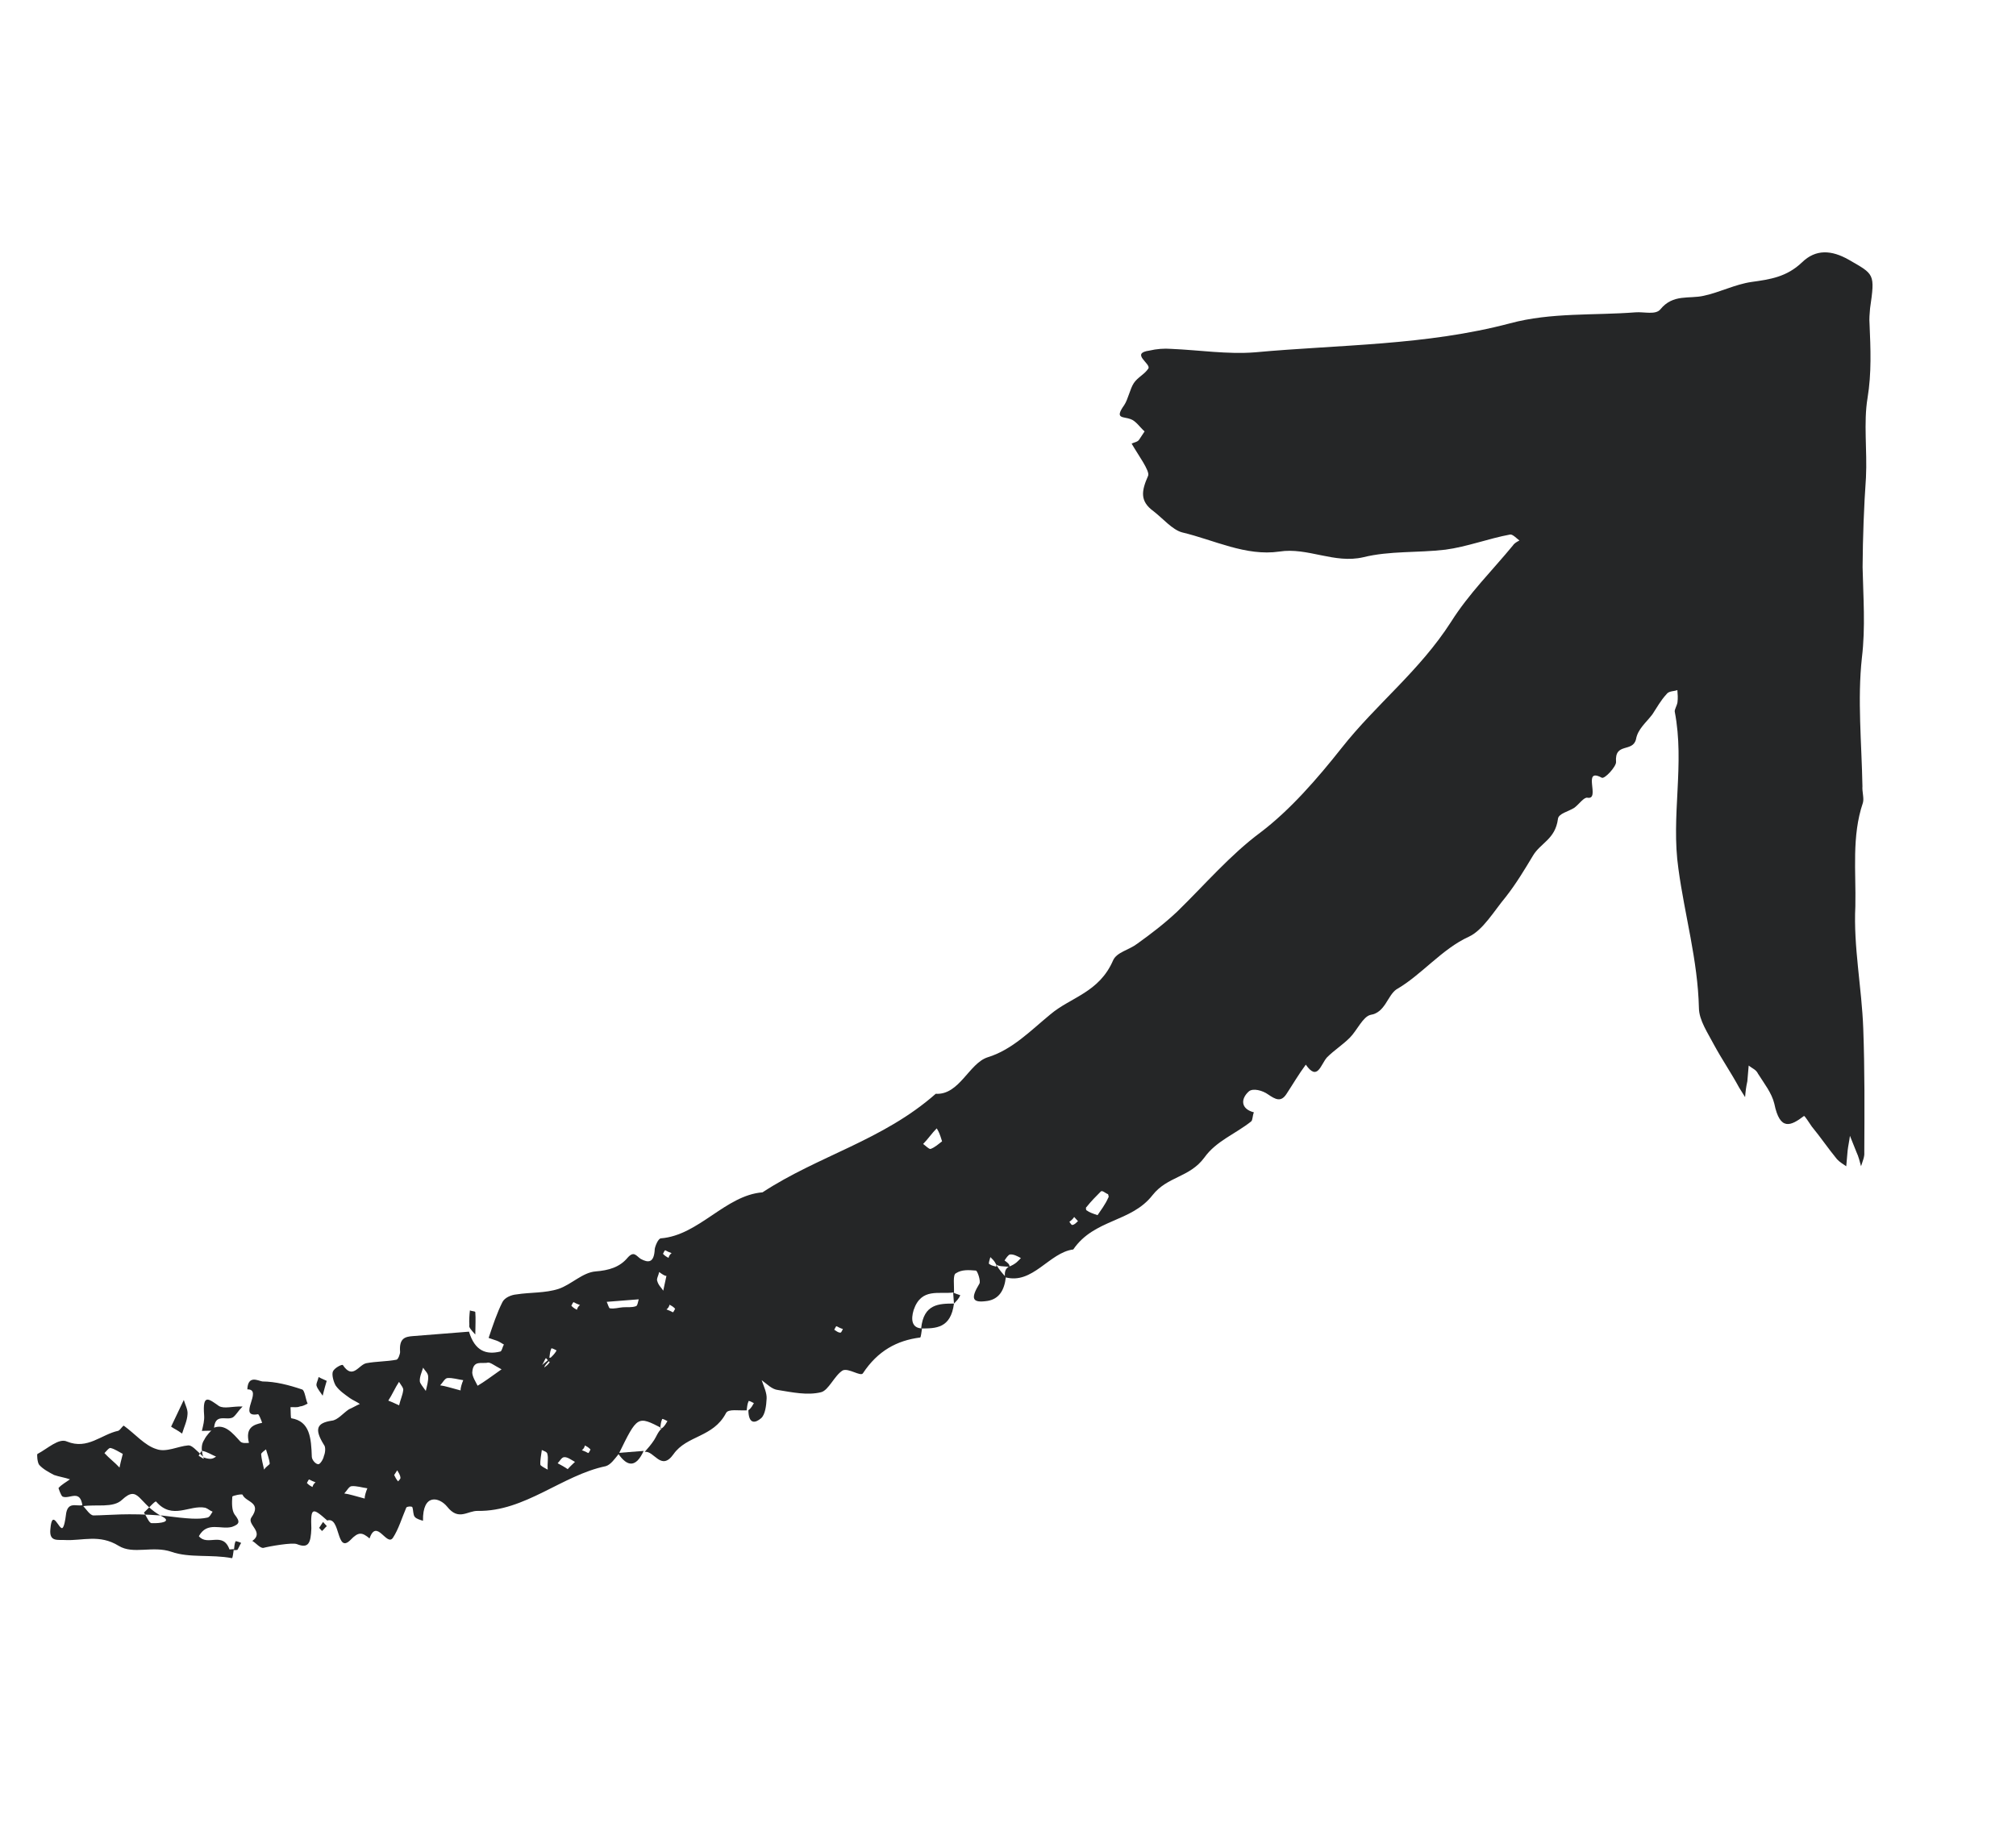 <svg width="64" height="58" viewBox="0 0 64 58" fill="none" xmlns="http://www.w3.org/2000/svg">
<path d="M10.389 48.278C10.82 48.138 10.668 49.356 11.128 48.894C11.383 48.626 11.496 48.652 11.732 48.847C11.957 48.19 12.279 49.123 12.476 48.824C12.649 48.562 12.758 48.198 12.898 47.868C12.923 47.83 13.06 47.819 13.09 47.853C13.126 47.956 13.11 48.099 13.17 48.166C13.23 48.232 13.343 48.258 13.428 48.287C13.414 47.401 13.949 47.537 14.194 47.837C14.562 48.304 14.839 47.963 15.171 47.973C16.664 47.997 17.844 46.84 19.23 46.553C19.392 46.505 19.515 46.318 19.641 46.166C20.236 44.948 20.236 44.948 21.013 45.348C21.041 45.346 20.986 45.35 20.958 45.353C20.977 45.245 20.972 45.174 21.018 45.064C21.016 45.029 21.131 45.091 21.189 45.122C21.139 45.197 21.117 45.269 21.013 45.348C20.884 45.465 20.84 45.61 20.766 45.723C20.668 45.872 20.566 45.987 20.465 46.101C20.764 46.042 20.984 46.734 21.382 46.171C21.804 45.57 22.639 45.646 23.047 44.869C23.118 44.721 23.456 44.801 23.758 44.777C23.785 44.775 23.73 44.78 23.703 44.782C23.722 44.674 23.716 44.603 23.763 44.493C23.76 44.458 23.875 44.52 23.933 44.551C23.884 44.626 23.862 44.698 23.758 44.777C23.766 45.238 23.983 45.185 24.164 45.029C24.293 44.913 24.326 44.626 24.337 44.413C24.35 44.234 24.251 44.029 24.18 43.822C24.355 43.95 24.506 44.115 24.701 44.135C25.149 44.207 25.627 44.311 26.06 44.206C26.305 44.151 26.488 43.675 26.752 43.513C26.938 43.427 27.32 43.716 27.394 43.604C27.863 42.893 28.472 42.561 29.21 42.468C29.238 42.465 29.251 42.287 29.27 42.179C28.938 42.17 28.916 41.888 29.004 41.597C29.25 40.868 29.821 41.107 30.285 41.035C30.296 40.821 30.241 40.471 30.348 40.427C30.532 40.306 30.754 40.324 30.976 40.342C31.031 40.337 31.141 40.684 31.092 40.758C30.799 41.243 30.865 41.379 31.356 41.305C31.71 41.242 31.883 40.98 31.932 40.55C31.841 40.451 31.72 40.319 31.624 40.149C31.621 40.113 31.627 40.184 31.629 40.219C31.544 40.19 31.489 40.195 31.401 40.131C31.374 40.133 31.418 39.987 31.44 39.915C31.5 39.981 31.558 40.012 31.624 40.149C31.712 40.213 31.822 40.204 32.044 40.222C32.066 40.149 31.978 40.085 31.89 40.021C31.939 39.947 32.013 39.834 32.068 39.83C32.178 39.821 32.294 39.883 32.409 39.945C32.332 40.022 32.258 40.134 32.017 40.224C31.885 40.306 31.896 40.447 31.904 40.552C32.78 40.803 33.306 39.768 34.072 39.672C34.741 38.697 35.911 38.818 36.588 37.948C37.065 37.343 37.76 37.395 38.234 36.754C38.607 36.228 39.224 36.002 39.718 35.608C39.77 35.569 39.759 35.428 39.806 35.318C39.383 35.209 39.385 34.889 39.643 34.656C39.772 34.54 40.082 34.622 40.258 34.75C40.492 34.909 40.664 35.002 40.837 34.74C41.035 34.44 41.229 34.106 41.454 33.804C41.828 34.342 41.923 33.803 42.126 33.574C42.357 33.343 42.62 33.18 42.851 32.949C43.081 32.718 43.267 32.278 43.511 32.223C43.975 32.151 44.044 31.613 44.332 31.413C45.124 30.96 45.777 30.128 46.63 29.742C47.083 29.529 47.423 28.934 47.802 28.479C48.128 28.063 48.397 27.616 48.665 27.169C48.909 26.759 49.37 26.652 49.458 26.007C49.471 25.828 49.798 25.767 49.981 25.646C50.138 25.527 50.286 25.303 50.398 25.329C50.819 25.403 50.211 24.351 50.845 24.691C50.933 24.755 51.314 24.335 51.303 24.194C51.253 23.559 51.833 23.904 51.937 23.47C51.994 23.146 52.255 22.948 52.455 22.684C52.603 22.459 52.724 22.237 52.902 22.045C52.976 21.933 53.143 21.955 53.25 21.911C53.261 22.052 53.27 22.158 53.253 22.302C53.234 22.41 53.16 22.522 53.166 22.592C53.491 24.27 53.04 25.902 53.283 27.586C53.482 29.061 53.898 30.483 53.934 32.006C53.938 32.396 54.218 32.799 54.413 33.174C54.672 33.651 54.952 34.054 55.21 34.531C55.274 34.632 55.337 34.734 55.4 34.835C55.414 34.657 55.43 34.514 55.471 34.333C55.485 34.154 55.501 34.011 55.514 33.833C55.633 33.93 55.745 33.956 55.811 34.093C56.001 34.398 56.245 34.698 56.328 35.046C56.507 35.919 56.853 35.75 57.27 35.433C57.297 35.431 57.424 35.634 57.517 35.769C57.792 36.102 58.042 36.472 58.317 36.806C58.408 36.905 58.523 36.967 58.611 37.031C58.625 36.852 58.641 36.709 58.655 36.531C58.671 36.387 58.712 36.207 58.728 36.063C58.797 36.236 58.866 36.407 58.935 36.58C59.001 36.716 59.042 36.89 59.081 37.029C59.124 36.884 59.196 36.736 59.184 36.595C59.191 35.282 59.199 33.968 59.151 32.659C59.103 31.35 58.836 30.058 58.9 28.776C58.924 27.674 58.78 26.55 59.139 25.493C59.183 25.348 59.111 25.14 59.125 24.962C59.099 23.58 58.963 22.207 59.108 20.883C59.225 19.915 59.15 18.963 59.13 18.007C59.137 17.048 59.172 16.087 59.237 15.16C59.28 14.305 59.156 13.428 59.287 12.637C59.418 11.846 59.384 11.068 59.351 10.29C59.337 10.113 59.353 9.97 59.367 9.792C59.528 8.679 59.503 8.716 58.693 8.248C58.144 7.936 57.644 7.905 57.208 8.329C56.72 8.794 56.201 8.87 55.6 8.953C55.081 9.029 54.604 9.28 54.088 9.391C53.627 9.498 53.116 9.326 52.713 9.819C52.562 10.008 52.194 9.895 51.919 9.917C50.602 10.02 49.24 9.915 47.942 10.265C45.264 10.973 42.554 10.938 39.839 11.187C38.961 11.256 38.066 11.114 37.179 11.077C36.957 11.059 36.71 11.079 36.493 11.131C35.864 11.216 36.554 11.552 36.455 11.702C36.332 11.889 36.118 11.977 35.994 12.164C35.871 12.351 35.814 12.675 35.69 12.862C35.367 13.313 35.663 13.219 35.891 13.307C36.061 13.365 36.188 13.568 36.336 13.698C36.287 13.773 36.213 13.885 36.163 13.96C36.114 14.035 36.004 14.044 35.925 14.085C36.117 14.425 36.518 14.961 36.447 15.109C36.236 15.587 36.179 15.911 36.618 16.231C36.912 16.456 37.217 16.822 37.528 16.904C38.541 17.144 39.548 17.668 40.614 17.513C41.514 17.371 42.357 17.908 43.279 17.693C44.119 17.485 45.008 17.557 45.884 17.453C46.568 17.363 47.264 17.096 47.945 16.971C48.028 16.965 48.148 17.097 48.236 17.161C48.157 17.203 48.077 17.245 48.028 17.32C47.373 18.116 46.629 18.849 46.065 19.745C45.056 21.315 43.7 22.344 42.595 23.744C41.817 24.728 40.956 25.718 40.017 26.43C39.052 27.145 38.243 28.096 37.371 28.945C36.959 29.332 36.542 29.649 36.098 29.968C35.837 30.166 35.456 30.231 35.338 30.489C34.894 31.517 33.994 31.659 33.346 32.207C32.724 32.717 32.137 33.331 31.355 33.57C30.762 33.759 30.455 34.776 29.706 34.729C28.027 36.209 25.993 36.689 24.207 37.858C23.027 37.951 22.188 39.224 20.98 39.319C20.898 39.325 20.805 39.546 20.786 39.654C20.767 40.116 20.572 40.096 20.341 39.972C20.196 39.877 20.127 39.705 19.924 39.934C19.672 40.238 19.32 40.337 18.909 40.369C18.497 40.401 18.14 40.784 17.737 40.922C17.306 41.063 16.834 41.029 16.398 41.099C16.233 41.112 16.019 41.2 15.948 41.347C15.78 41.68 15.646 42.081 15.512 42.481C15.597 42.51 15.682 42.539 15.768 42.568C15.853 42.597 15.941 42.661 15.998 42.692C15.949 42.767 15.932 42.91 15.878 42.914C15.444 43.019 15.076 42.906 14.889 42.282C14.285 42.33 13.709 42.375 13.105 42.423C12.858 42.442 12.668 42.492 12.701 42.916C12.707 42.986 12.639 43.169 12.584 43.173C12.257 43.234 11.952 43.223 11.626 43.284C11.382 43.339 11.198 43.815 10.885 43.343C10.854 43.309 10.616 43.435 10.569 43.545C10.523 43.655 10.597 43.897 10.66 43.999C10.784 44.167 10.929 44.262 11.105 44.39C11.193 44.454 11.336 44.513 11.424 44.578C11.317 44.621 11.185 44.703 11.078 44.747C10.894 44.867 10.719 45.094 10.527 45.109C10.063 45.181 9.967 45.366 10.283 45.874C10.343 45.94 10.33 46.118 10.283 46.228C10.264 46.336 10.165 46.486 10.111 46.49C10.028 46.497 9.907 46.364 9.899 46.259C9.879 45.657 9.838 45.128 9.25 45.032C9.223 45.035 9.233 44.821 9.222 44.68C9.332 44.671 9.417 44.7 9.524 44.656C9.607 44.65 9.686 44.608 9.766 44.566C9.7 44.429 9.677 44.147 9.592 44.118C9.167 43.974 8.744 43.866 8.329 43.863C8.189 43.839 7.871 43.651 7.852 44.114C8.376 44.108 7.51 45.028 8.19 44.903C8.218 44.901 8.287 45.073 8.322 45.176C8.051 45.233 7.782 45.325 7.903 45.813C7.793 45.821 7.683 45.83 7.623 45.764C7.381 45.499 7.136 45.199 6.788 45.333C6.686 45.447 6.558 45.564 6.486 45.711C6.412 45.824 6.368 45.969 6.446 46.247C6.512 46.383 6.421 46.284 6.306 46.222C6.355 46.147 6.401 46.037 6.432 46.07C6.572 46.095 6.717 46.19 6.86 46.25C6.781 46.291 6.731 46.366 6.476 46.28C6.207 46.017 6.086 45.885 5.976 45.893C5.646 45.919 5.276 46.126 4.963 46.009C4.595 45.896 4.29 45.529 3.938 45.273C3.908 45.24 3.837 45.388 3.757 45.429C3.214 45.543 2.783 46.038 2.127 45.771C1.869 45.649 1.51 45.997 1.191 46.164C1.164 46.166 1.186 46.448 1.247 46.514C1.367 46.647 1.54 46.739 1.714 46.832C1.884 46.89 2.051 46.912 2.221 46.97C2.117 47.049 1.958 47.132 1.857 47.247C1.857 47.247 1.931 47.489 1.989 47.52C2.217 47.609 2.548 47.263 2.62 47.825C3.057 47.755 3.592 47.891 3.875 47.62C4.415 47.116 4.383 47.758 5.16 48.157C5.448 48.312 5.122 48.373 4.817 48.362C4.734 48.368 4.663 48.161 4.569 48.027C4.698 47.91 4.926 47.644 4.956 47.677C5.473 48.275 6.013 47.771 6.518 47.873C6.604 47.902 6.664 47.968 6.749 47.997C6.7 48.072 6.653 48.182 6.571 48.188C6.299 48.245 6.022 48.232 5.157 48.122C4.018 48.035 3.499 48.111 2.975 48.117C2.865 48.125 2.738 47.922 2.618 47.79C2.428 47.84 2.137 47.65 2.091 48.115C2.074 48.258 2.036 48.474 1.984 48.514C1.88 48.593 1.657 47.866 1.6 48.544C1.551 48.974 1.847 48.88 2.069 48.898C2.624 48.925 3.159 48.705 3.769 49.083C4.233 49.366 4.845 49.069 5.441 49.271C6.009 49.474 6.717 49.348 7.363 49.474C7.39 49.472 7.404 49.294 7.423 49.186C7.368 49.19 7.285 49.197 7.285 49.197C7.074 48.61 6.588 49.11 6.313 48.776C6.579 48.294 7.016 48.579 7.367 48.48C7.609 48.391 7.631 48.318 7.446 48.084C7.353 47.949 7.361 47.7 7.375 47.522C7.372 47.487 7.698 47.425 7.701 47.461C7.803 47.701 8.327 47.695 7.979 48.184C7.831 48.408 8.402 48.647 8.01 48.927C8.125 48.989 8.249 49.156 8.359 49.148C8.548 49.097 9.284 48.968 9.426 49.028C9.797 49.176 9.866 48.993 9.884 48.531C9.859 47.859 9.914 47.854 10.389 48.278ZM17.549 43.102C17.522 43.104 17.467 43.108 17.44 43.11C17.459 43.002 17.453 42.932 17.5 42.822C17.497 42.786 17.613 42.848 17.67 42.879C17.621 42.954 17.599 43.027 17.209 43.341C17.259 43.267 17.281 43.194 17.33 43.119C17.36 43.152 17.421 43.218 17.451 43.251C17.401 43.326 17.349 43.366 17.297 43.406C17.273 43.443 17.24 43.374 17.549 43.102ZM15.922 43.478C15.582 43.718 15.373 43.876 15.162 43.999C15.096 43.863 15.003 43.728 14.992 43.587C15.013 43.16 15.302 43.314 15.491 43.264C15.573 43.257 15.691 43.355 15.922 43.478ZM19.772 41.508C19.634 41.518 19.5 41.564 19.36 41.54C19.332 41.542 19.294 41.403 19.261 41.335C19.59 41.309 19.92 41.283 20.277 41.255C20.255 41.328 20.238 41.471 20.183 41.475C20.049 41.521 19.909 41.497 19.772 41.508ZM34.843 38.583C34.672 38.525 34.587 38.496 34.499 38.432C34.472 38.434 34.464 38.328 34.491 38.326C34.642 38.137 34.795 37.983 34.949 37.829C35.001 37.789 35.092 37.889 35.177 37.917C35.177 37.917 35.213 38.021 35.185 38.023C35.092 38.243 34.941 38.433 34.843 38.583ZM14.621 44.148C14.311 44.066 14.141 44.009 13.973 43.986C14.05 43.909 14.121 43.762 14.204 43.755C14.368 43.742 14.539 43.8 14.706 43.822C14.66 43.932 14.616 44.078 14.621 44.148ZM29.907 36.239C29.803 36.318 29.674 36.435 29.54 36.481C29.485 36.485 29.394 36.386 29.306 36.322C29.46 36.168 29.583 35.98 29.737 35.827C29.8 35.928 29.833 35.996 29.907 36.239ZM3.898 46.163C3.835 46.417 3.813 46.489 3.794 46.597C3.643 46.432 3.467 46.304 3.316 46.138C3.393 46.061 3.467 45.949 3.525 45.98C3.637 46.007 3.783 46.102 3.898 46.163ZM11.577 47.581C11.267 47.499 11.097 47.442 10.929 47.419C11.006 47.343 11.077 47.195 11.16 47.188C11.325 47.175 11.495 47.233 11.662 47.255C11.616 47.365 11.572 47.511 11.577 47.581ZM12.67 44.621C12.47 44.531 12.412 44.5 12.327 44.471C12.45 44.284 12.543 44.063 12.667 43.876C12.73 43.978 12.821 44.077 12.799 44.15C12.782 44.293 12.711 44.441 12.67 44.621ZM8.384 46.662C8.343 46.488 8.301 46.313 8.29 46.172C8.287 46.137 8.392 46.058 8.444 46.019C8.482 46.157 8.551 46.329 8.562 46.47C8.565 46.506 8.458 46.55 8.384 46.662ZM13.518 44.164C13.425 44.03 13.334 43.93 13.328 43.86C13.317 43.719 13.388 43.571 13.432 43.426C13.495 43.527 13.583 43.591 13.592 43.697C13.603 43.838 13.559 43.984 13.518 44.164ZM21.157 40.511C21.097 40.8 21.075 40.873 21.056 40.981C20.993 40.879 20.905 40.815 20.866 40.676C20.833 40.608 20.907 40.496 20.926 40.388C21.014 40.452 21.102 40.516 21.157 40.511ZM18.022 46.648C17.934 46.584 17.819 46.522 17.703 46.46C17.78 46.383 17.827 46.273 17.909 46.267C18.019 46.258 18.137 46.355 18.253 46.417C18.176 46.494 18.123 46.534 18.022 46.648ZM17.388 46.663C17.273 46.601 17.157 46.539 17.154 46.504C17.143 46.363 17.184 46.182 17.201 46.039C17.258 46.07 17.371 46.096 17.377 46.167C17.415 46.306 17.371 46.451 17.388 46.663ZM12.513 46.834C12.537 46.796 12.562 46.759 12.611 46.684C12.645 46.752 12.705 46.819 12.713 46.924C12.716 46.959 12.664 46.999 12.639 47.036C12.579 46.97 12.546 46.902 12.513 46.834ZM9.919 47.215C9.861 47.184 9.804 47.153 9.743 47.087C9.768 47.05 9.79 46.977 9.817 46.975C9.875 47.006 9.933 47.037 10.018 47.066C9.966 47.105 9.941 47.142 9.919 47.215ZM26.484 42.221C26.509 42.184 26.531 42.111 26.558 42.109C26.616 42.14 26.674 42.171 26.759 42.199C26.734 42.237 26.712 42.309 26.685 42.312C26.602 42.318 26.542 42.252 26.484 42.221ZM34.101 38.641C34.132 38.674 34.162 38.707 34.222 38.773C34.17 38.813 34.121 38.888 34.038 38.894C34.011 38.896 33.978 38.828 33.948 38.795C34 38.755 34.052 38.716 34.101 38.641ZM18.57 45.895C18.628 45.926 18.686 45.957 18.746 46.023C18.722 46.061 18.7 46.134 18.672 46.136C18.614 46.105 18.557 46.074 18.472 46.045C18.524 46.006 18.549 45.968 18.57 45.895ZM18.314 41.587C18.256 41.556 18.199 41.525 18.138 41.459C18.163 41.421 18.185 41.349 18.212 41.346C18.27 41.377 18.328 41.408 18.413 41.437C18.361 41.477 18.336 41.514 18.314 41.587ZM21.257 41.426C21.314 41.457 21.372 41.488 21.433 41.554C21.408 41.592 21.386 41.664 21.358 41.666C21.301 41.636 21.243 41.605 21.158 41.576C21.21 41.536 21.235 41.499 21.257 41.426ZM21.223 39.938C21.165 39.908 21.107 39.877 21.047 39.81C21.071 39.773 21.093 39.7 21.121 39.698C21.178 39.729 21.236 39.76 21.321 39.789C21.269 39.828 21.244 39.866 21.223 39.938Z" fill="#252627"/>
<path d="M7.701 44.658C7.369 44.648 7.128 44.738 6.955 44.646C6.633 44.422 6.425 44.226 6.48 44.931C6.494 45.108 6.45 45.253 6.409 45.434C6.546 45.423 6.796 45.439 6.793 45.403C6.804 44.835 7.186 45.124 7.397 45.001C7.501 44.922 7.548 44.812 7.701 44.658Z" fill="#252627"/>
<path d="M29.243 42.181C29.712 42.18 30.182 42.178 30.285 41.39C29.816 41.391 29.319 41.395 29.243 42.181Z" fill="#252627"/>
<path d="M5.781 45.519C5.846 45.3 5.942 45.115 5.953 44.902C5.969 44.758 5.873 44.589 5.835 44.45C5.692 44.745 5.574 45.002 5.432 45.298C5.52 45.362 5.605 45.39 5.781 45.519Z" fill="#252627"/>
<path d="M19.611 46.133C19.924 46.605 20.199 46.583 20.434 46.068C20.16 46.09 19.886 46.111 19.611 46.133Z" fill="#252627"/>
<path d="M15.089 42.373C15.092 42.053 15.105 41.875 15.089 41.663C15.086 41.628 14.976 41.637 14.918 41.606C14.902 41.749 14.889 41.928 14.9 42.069C14.878 42.141 14.938 42.208 15.089 42.373Z" fill="#252627"/>
<path d="M10.372 43.844C10.314 43.813 10.229 43.785 10.114 43.723C10.095 43.831 10.021 43.943 10.053 44.011C10.089 44.115 10.18 44.214 10.243 44.316C10.265 44.243 10.284 44.135 10.372 43.844Z" fill="#252627"/>
<path d="M7.535 49.212C7.585 49.138 7.606 49.065 7.656 48.99C7.598 48.959 7.486 48.932 7.486 48.932C7.436 49.007 7.445 49.113 7.425 49.221C7.453 49.219 7.508 49.215 7.535 49.212Z" fill="#252627"/>
<path d="M10.132 48.511C10.162 48.544 10.222 48.611 10.222 48.611C10.274 48.571 10.324 48.496 10.376 48.457C10.346 48.423 10.285 48.357 10.255 48.324C10.23 48.362 10.181 48.437 10.132 48.511Z" fill="#252627"/>
<path d="M30.285 41.39C30.362 41.313 30.439 41.236 30.486 41.126C30.4 41.097 30.315 41.068 30.258 41.037C30.266 41.143 30.277 41.284 30.285 41.39Z" fill="#252627"/>
</svg>
